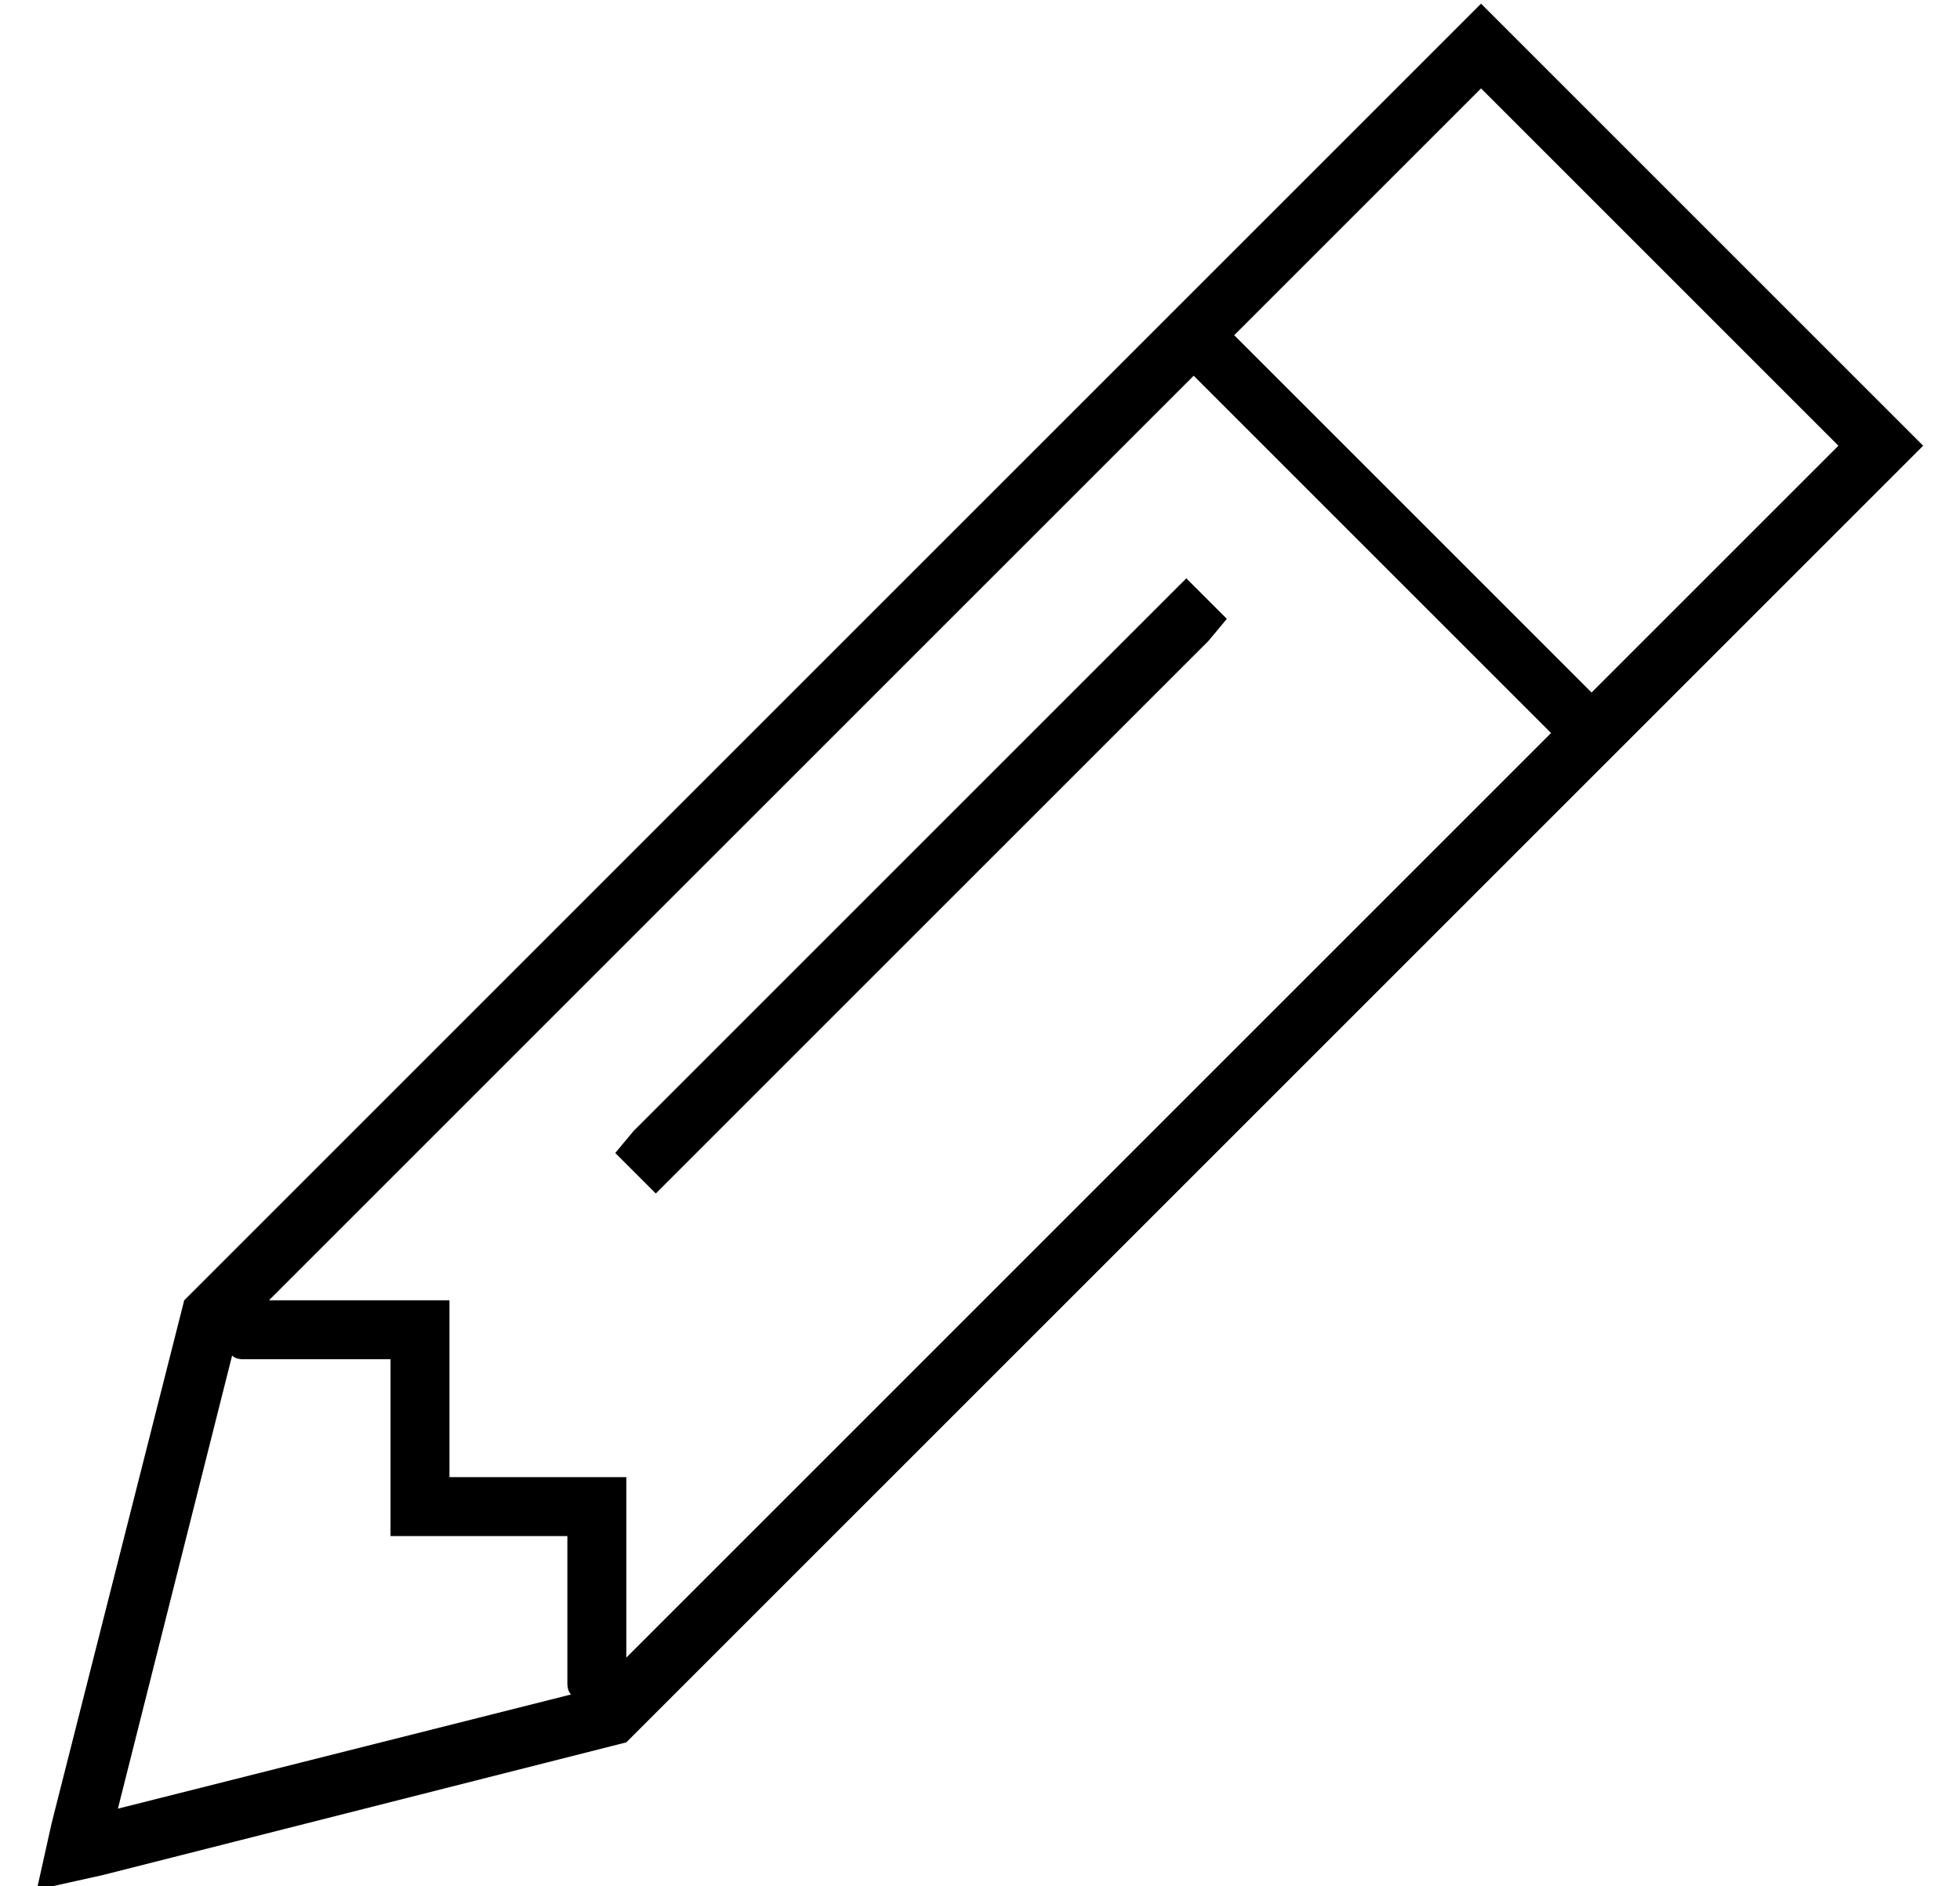 <?xml version="1.0" standalone="no"?>
<!DOCTYPE svg PUBLIC "-//W3C//DTD SVG 1.1//EN" "http://www.w3.org/Graphics/SVG/1.1/DTD/svg11.dtd" >
<svg xmlns="http://www.w3.org/2000/svg" xmlns:xlink="http://www.w3.org/1999/xlink" version="1.1" viewBox="-10 -40 532 512">
   <path fill="currentColor"
d="M0 473l4 -18l-4 18l4 -18l36 -142v0l341 -341v0l11 -11v0l11 11v0l98 98v0l11 11v0l-11 11v0l-341 341v0l-142 36v0l-18 4v0zM160 369v41v-41v41l251 -251v0l-97 -97v0l-251 251v0h41h8v8v0v40v0h40h8v8v0zM144 417v-40v40v-40h-40h-8v-8v0v-40v0h-40v0q-2 0 -3 -1
l-31 123v0l123 -31v0q-1 -1 -1 -3v0zM422 148l67 -67l-67 67l67 -67l-97 -97v0l-67 67v0l97 97v0zM318 134l-144 144l144 -144l-144 144l-6 6v0l-11 -11v0l5 -6v0l144 -144v0l6 -6v0l11 11v0l-5 6v0z" />
</svg>
